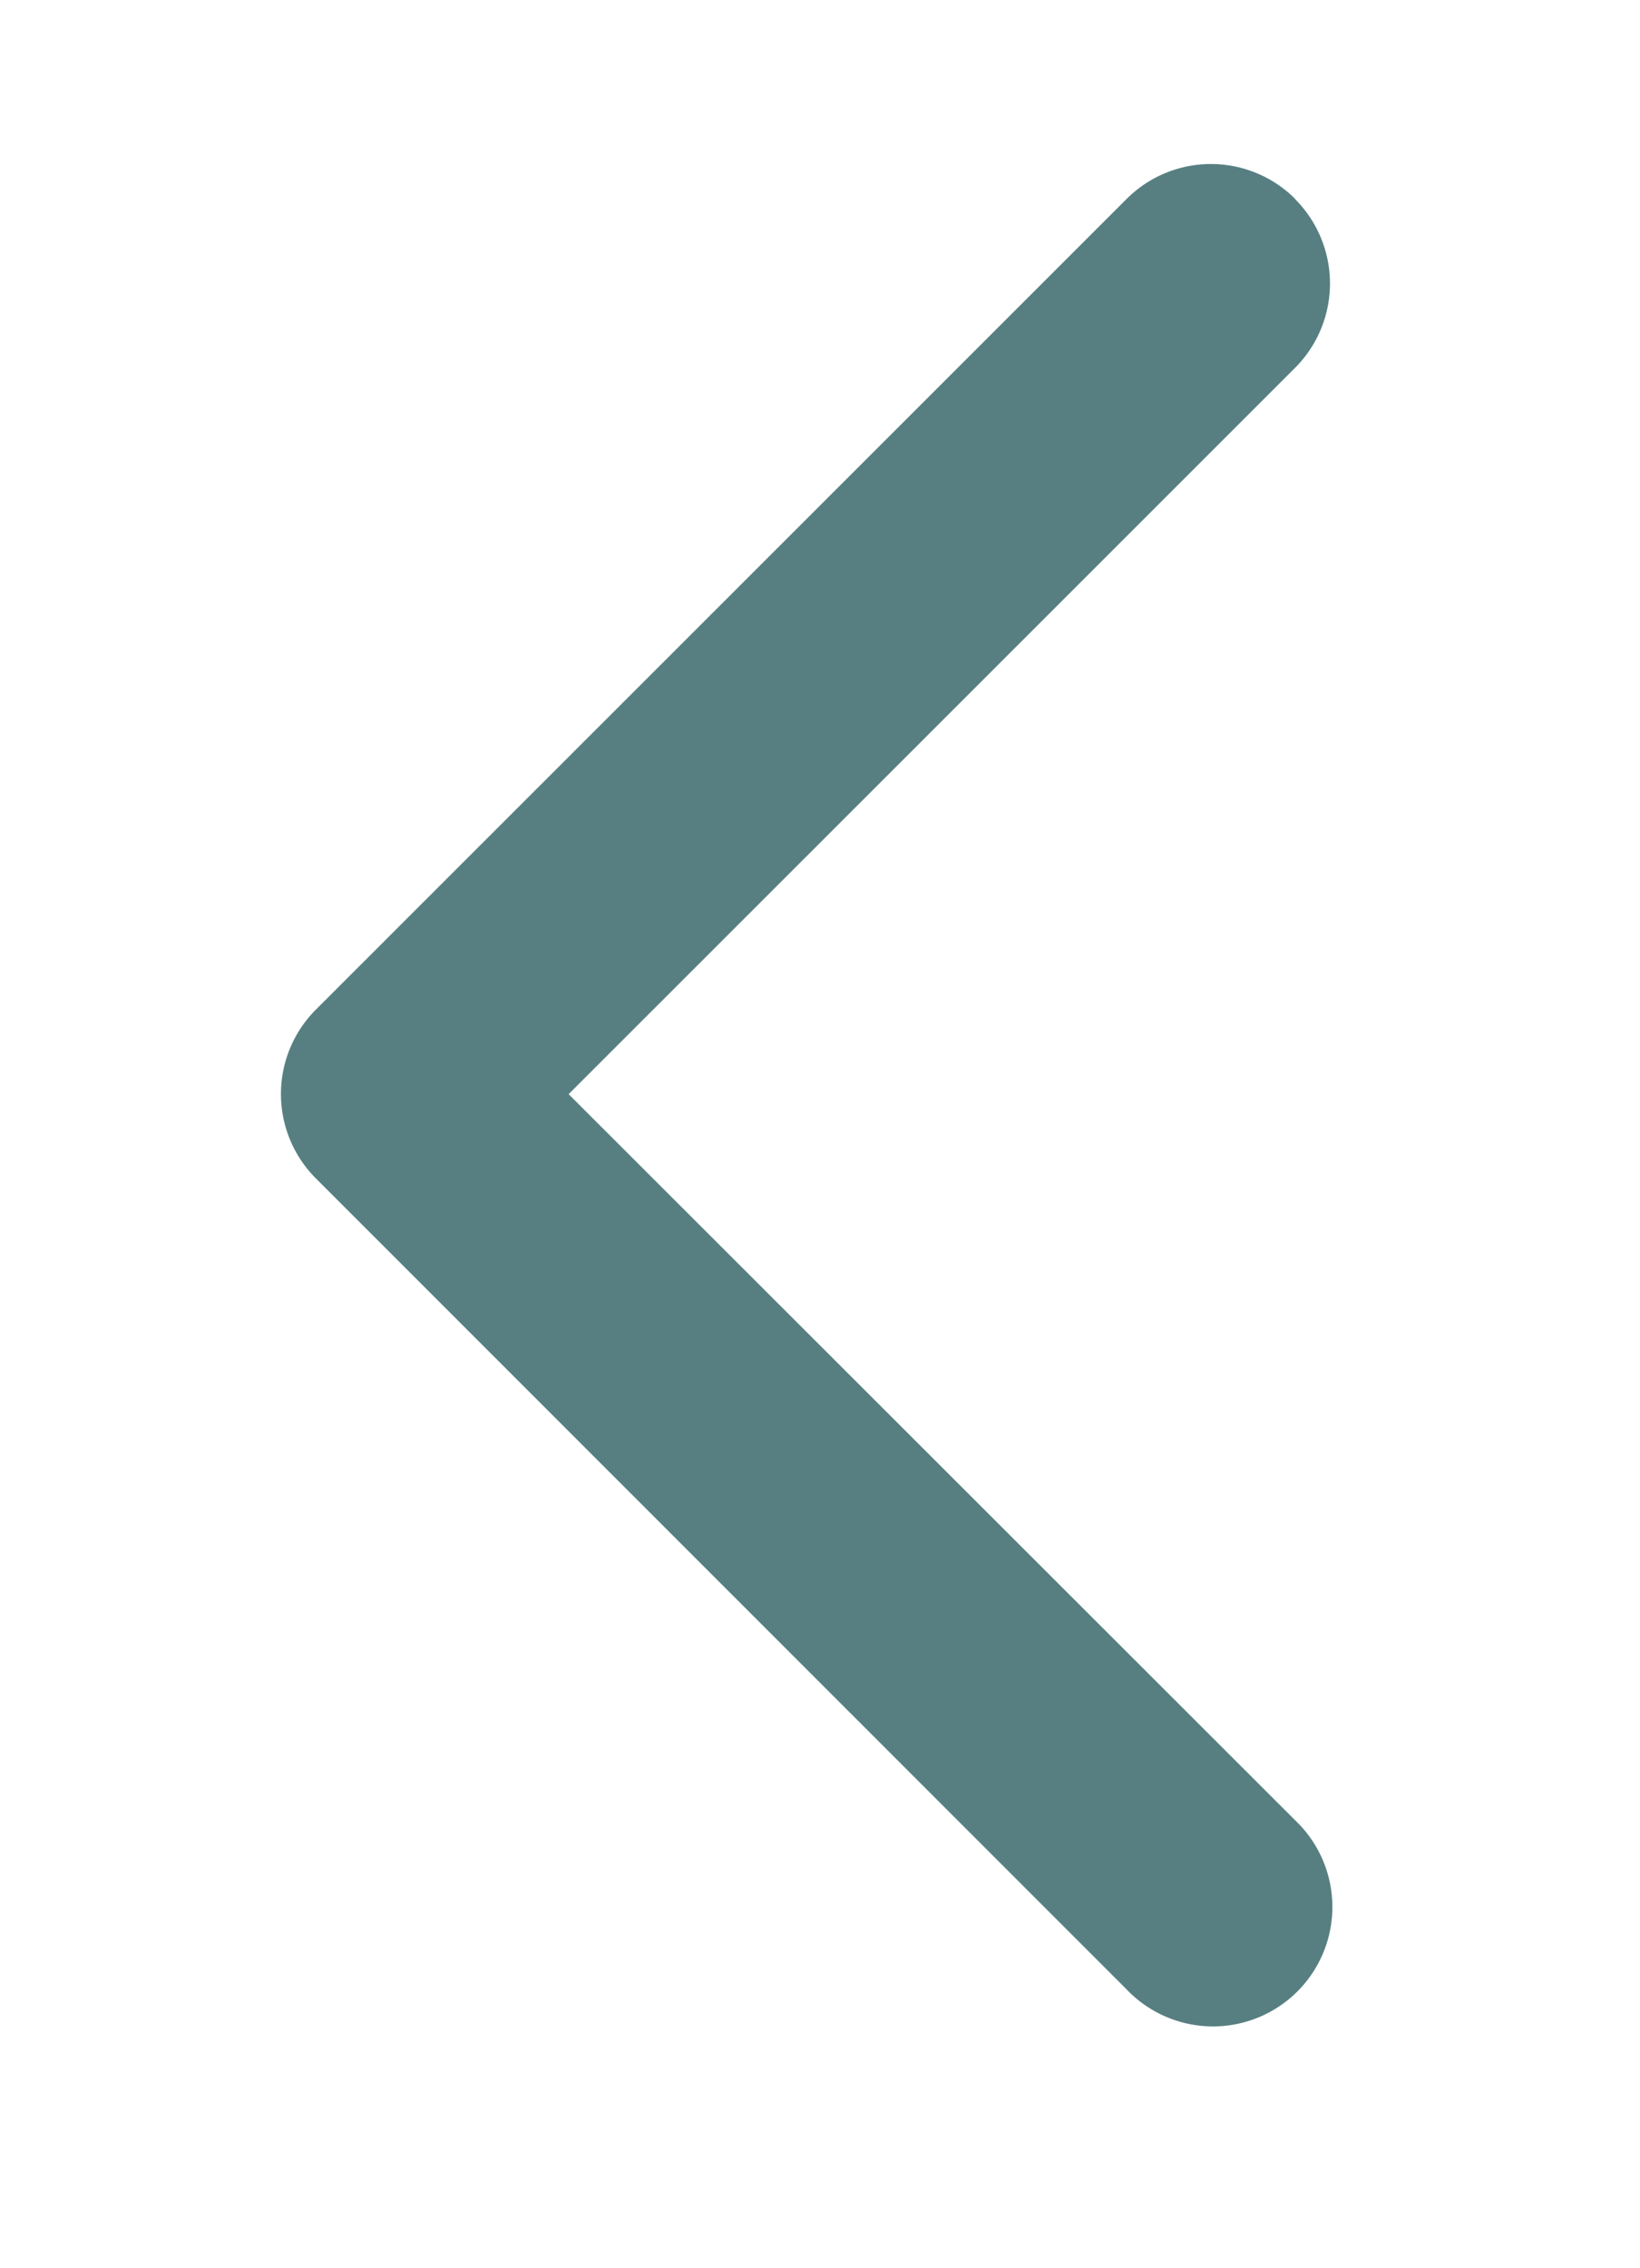<svg viewBox="0 0 55 76" xmlns="http://www.w3.org/2000/svg"><path d="m43.44 6.67a4 4 0 0 0 -5.66 0l-27.19 27.17a4 4 0 0 0 0 5.65l27.19 27.18a4 4 0 0 0 5.8-5.52l-.15-.15-24.36-24.33 24.36-24.34a4 4 0 0 0 0-5.66z" fill="#577f81"/></svg>